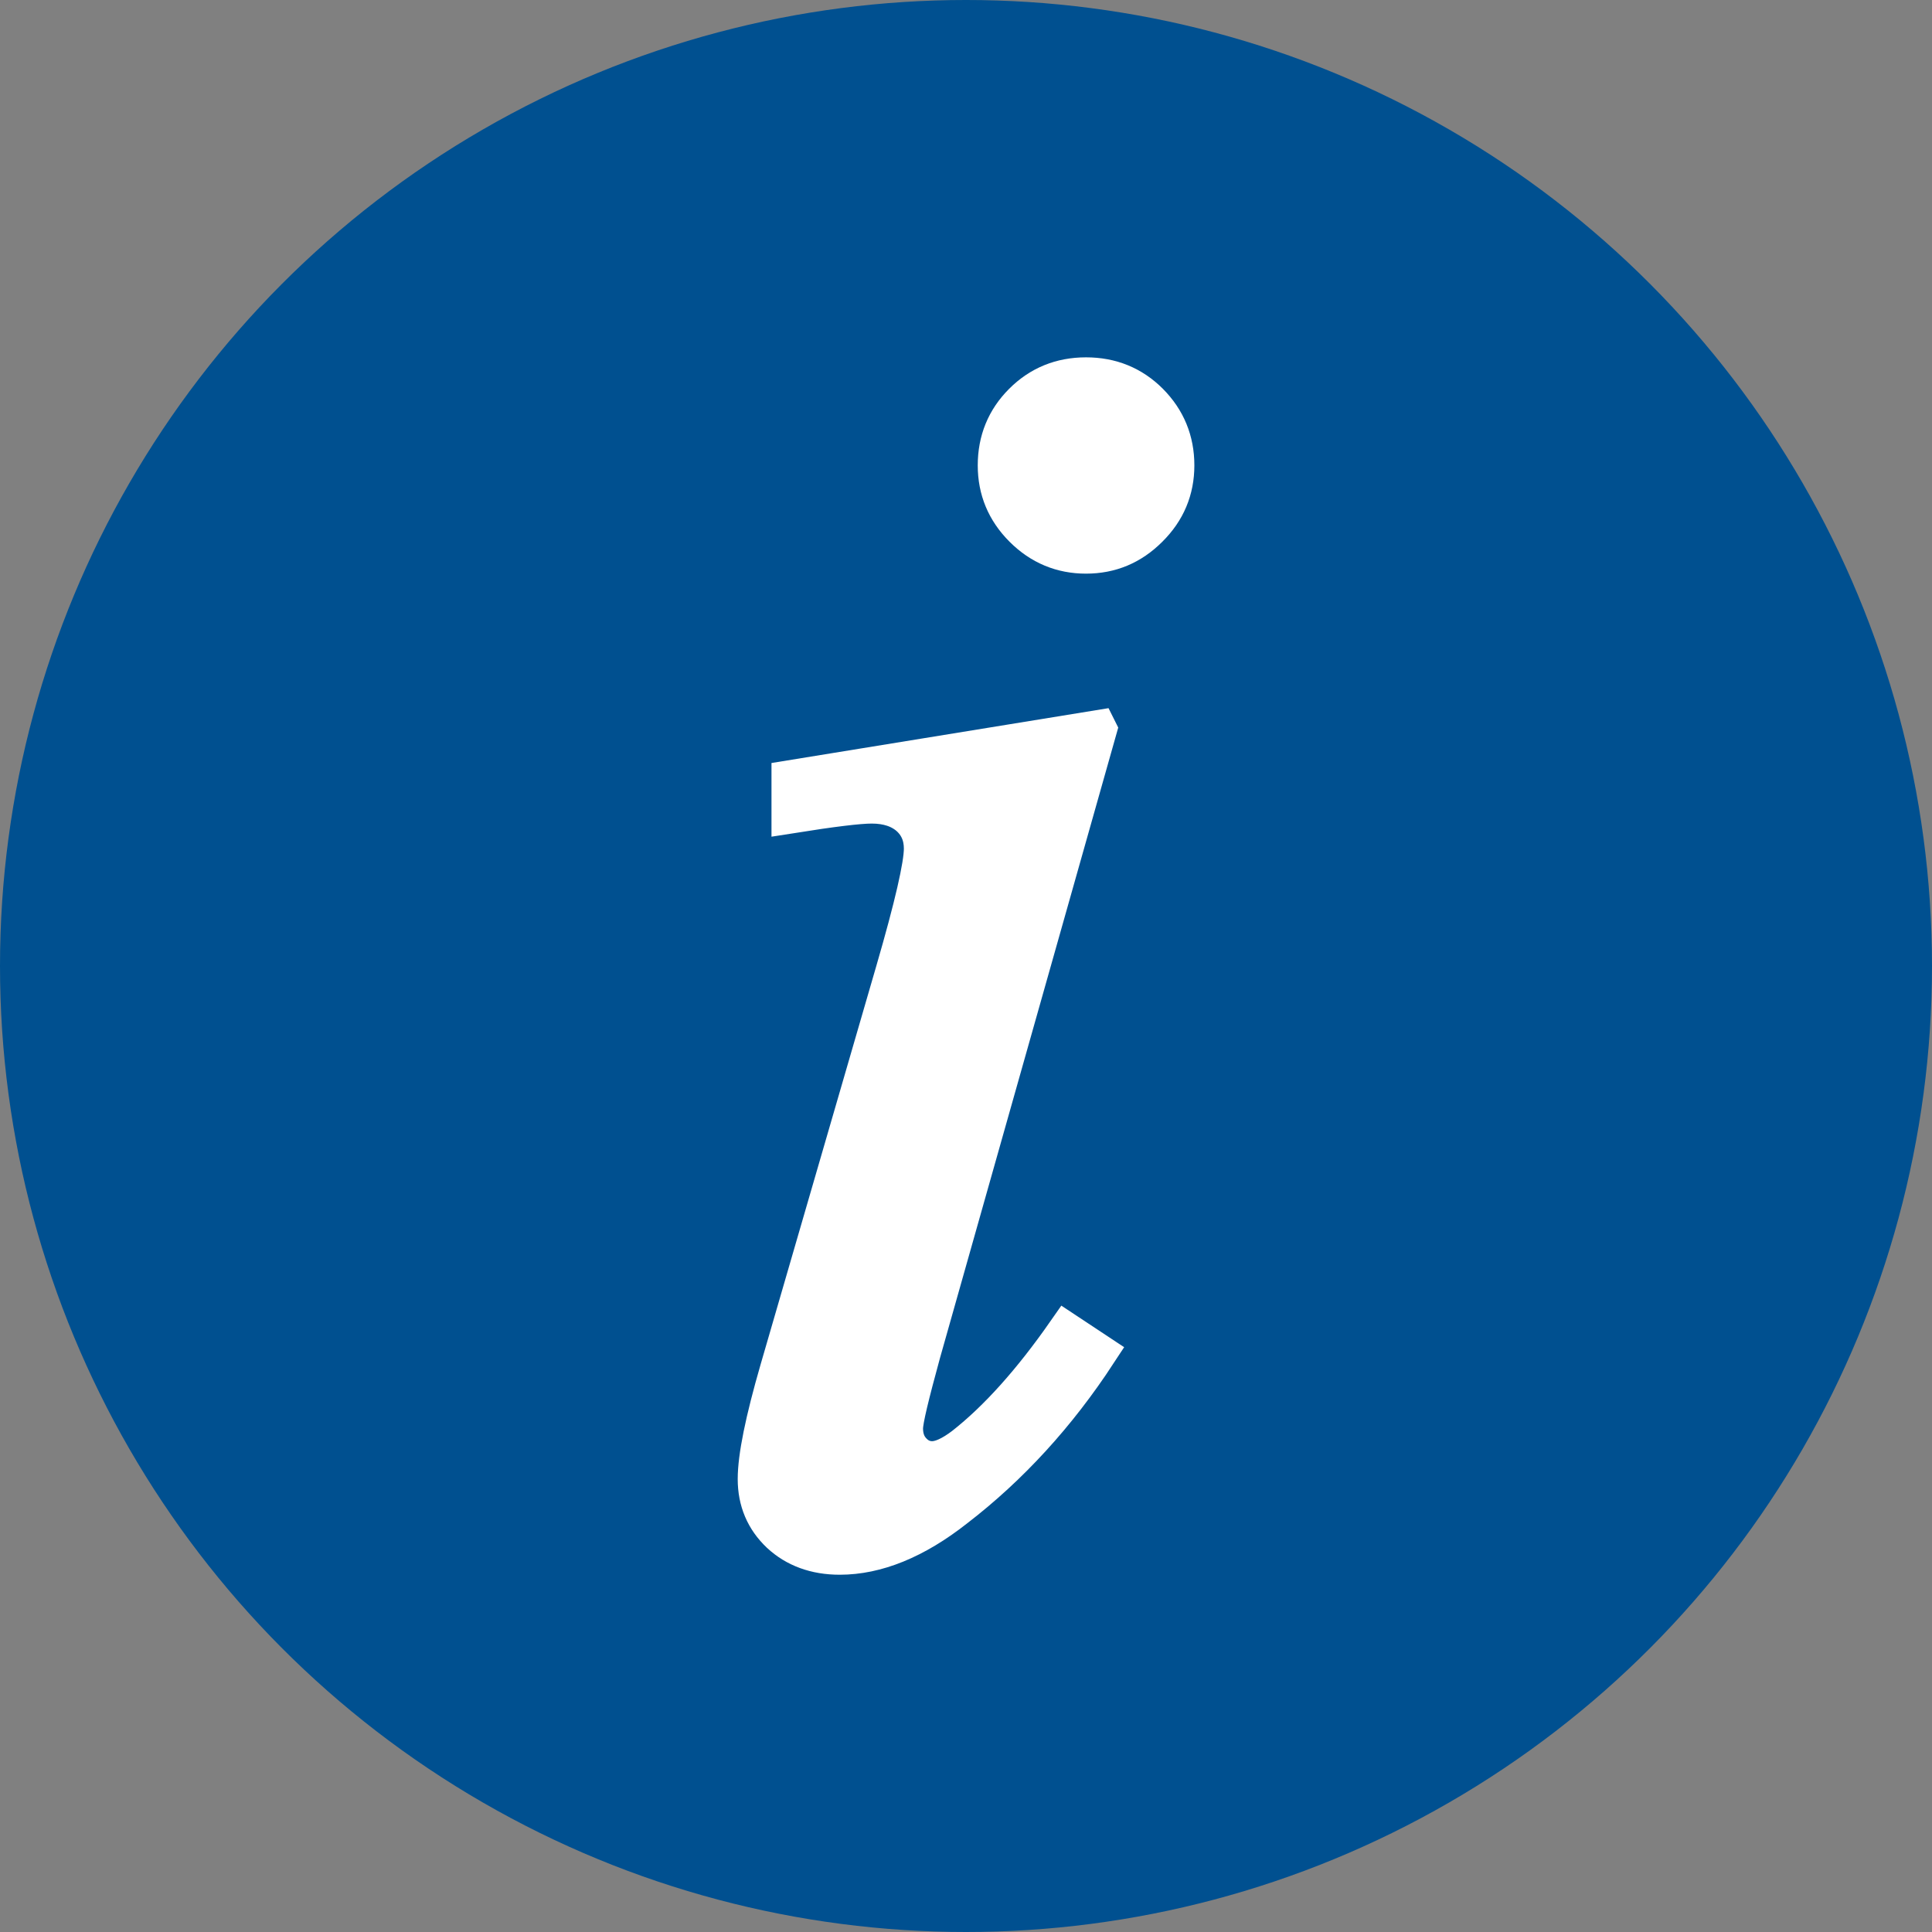 <svg xmlns="http://www.w3.org/2000/svg" width="25" height="25"><rect width="100%" height="100%" fill="#808080" stroke="none"/><circle fill="#005090" cx="12.5" cy="12.5" r="12.5"/><path fill="#fff" stroke="#fff" stroke-width=".5" stroke-miterlimit="10" d="M14.203 9.44l-2.28 8.064c-.149.545-.229.871-.229.979 0 .123.037.223.109.299.072.078.16.117.26.117.113 0 .252-.064.412-.186.438-.344.878-.836 1.324-1.475l.402.266c-.523.799-1.135 1.469-1.841 2.012-.521.41-1.021.611-1.494.611-.314 0-.572-.096-.771-.281-.199-.189-.299-.424-.299-.707 0-.285.096-.756.287-1.416l1.496-5.152c.246-.846.367-1.375.367-1.59 0-.168-.059-.307-.178-.414-.119-.104-.281-.16-.488-.16-.17 0-.518.043-1.047.127v-.448l3.97-.646zm-.15-4.566c.322 0 .596.111.818.334.221.223.334.494.334.814 0 .315-.113.586-.342.812-.227.227-.494.339-.811.339-.312 0-.584-.112-.811-.339s-.339-.497-.339-.812c0-.32.111-.592.333-.814s.494-.334.818-.334z"/></svg>